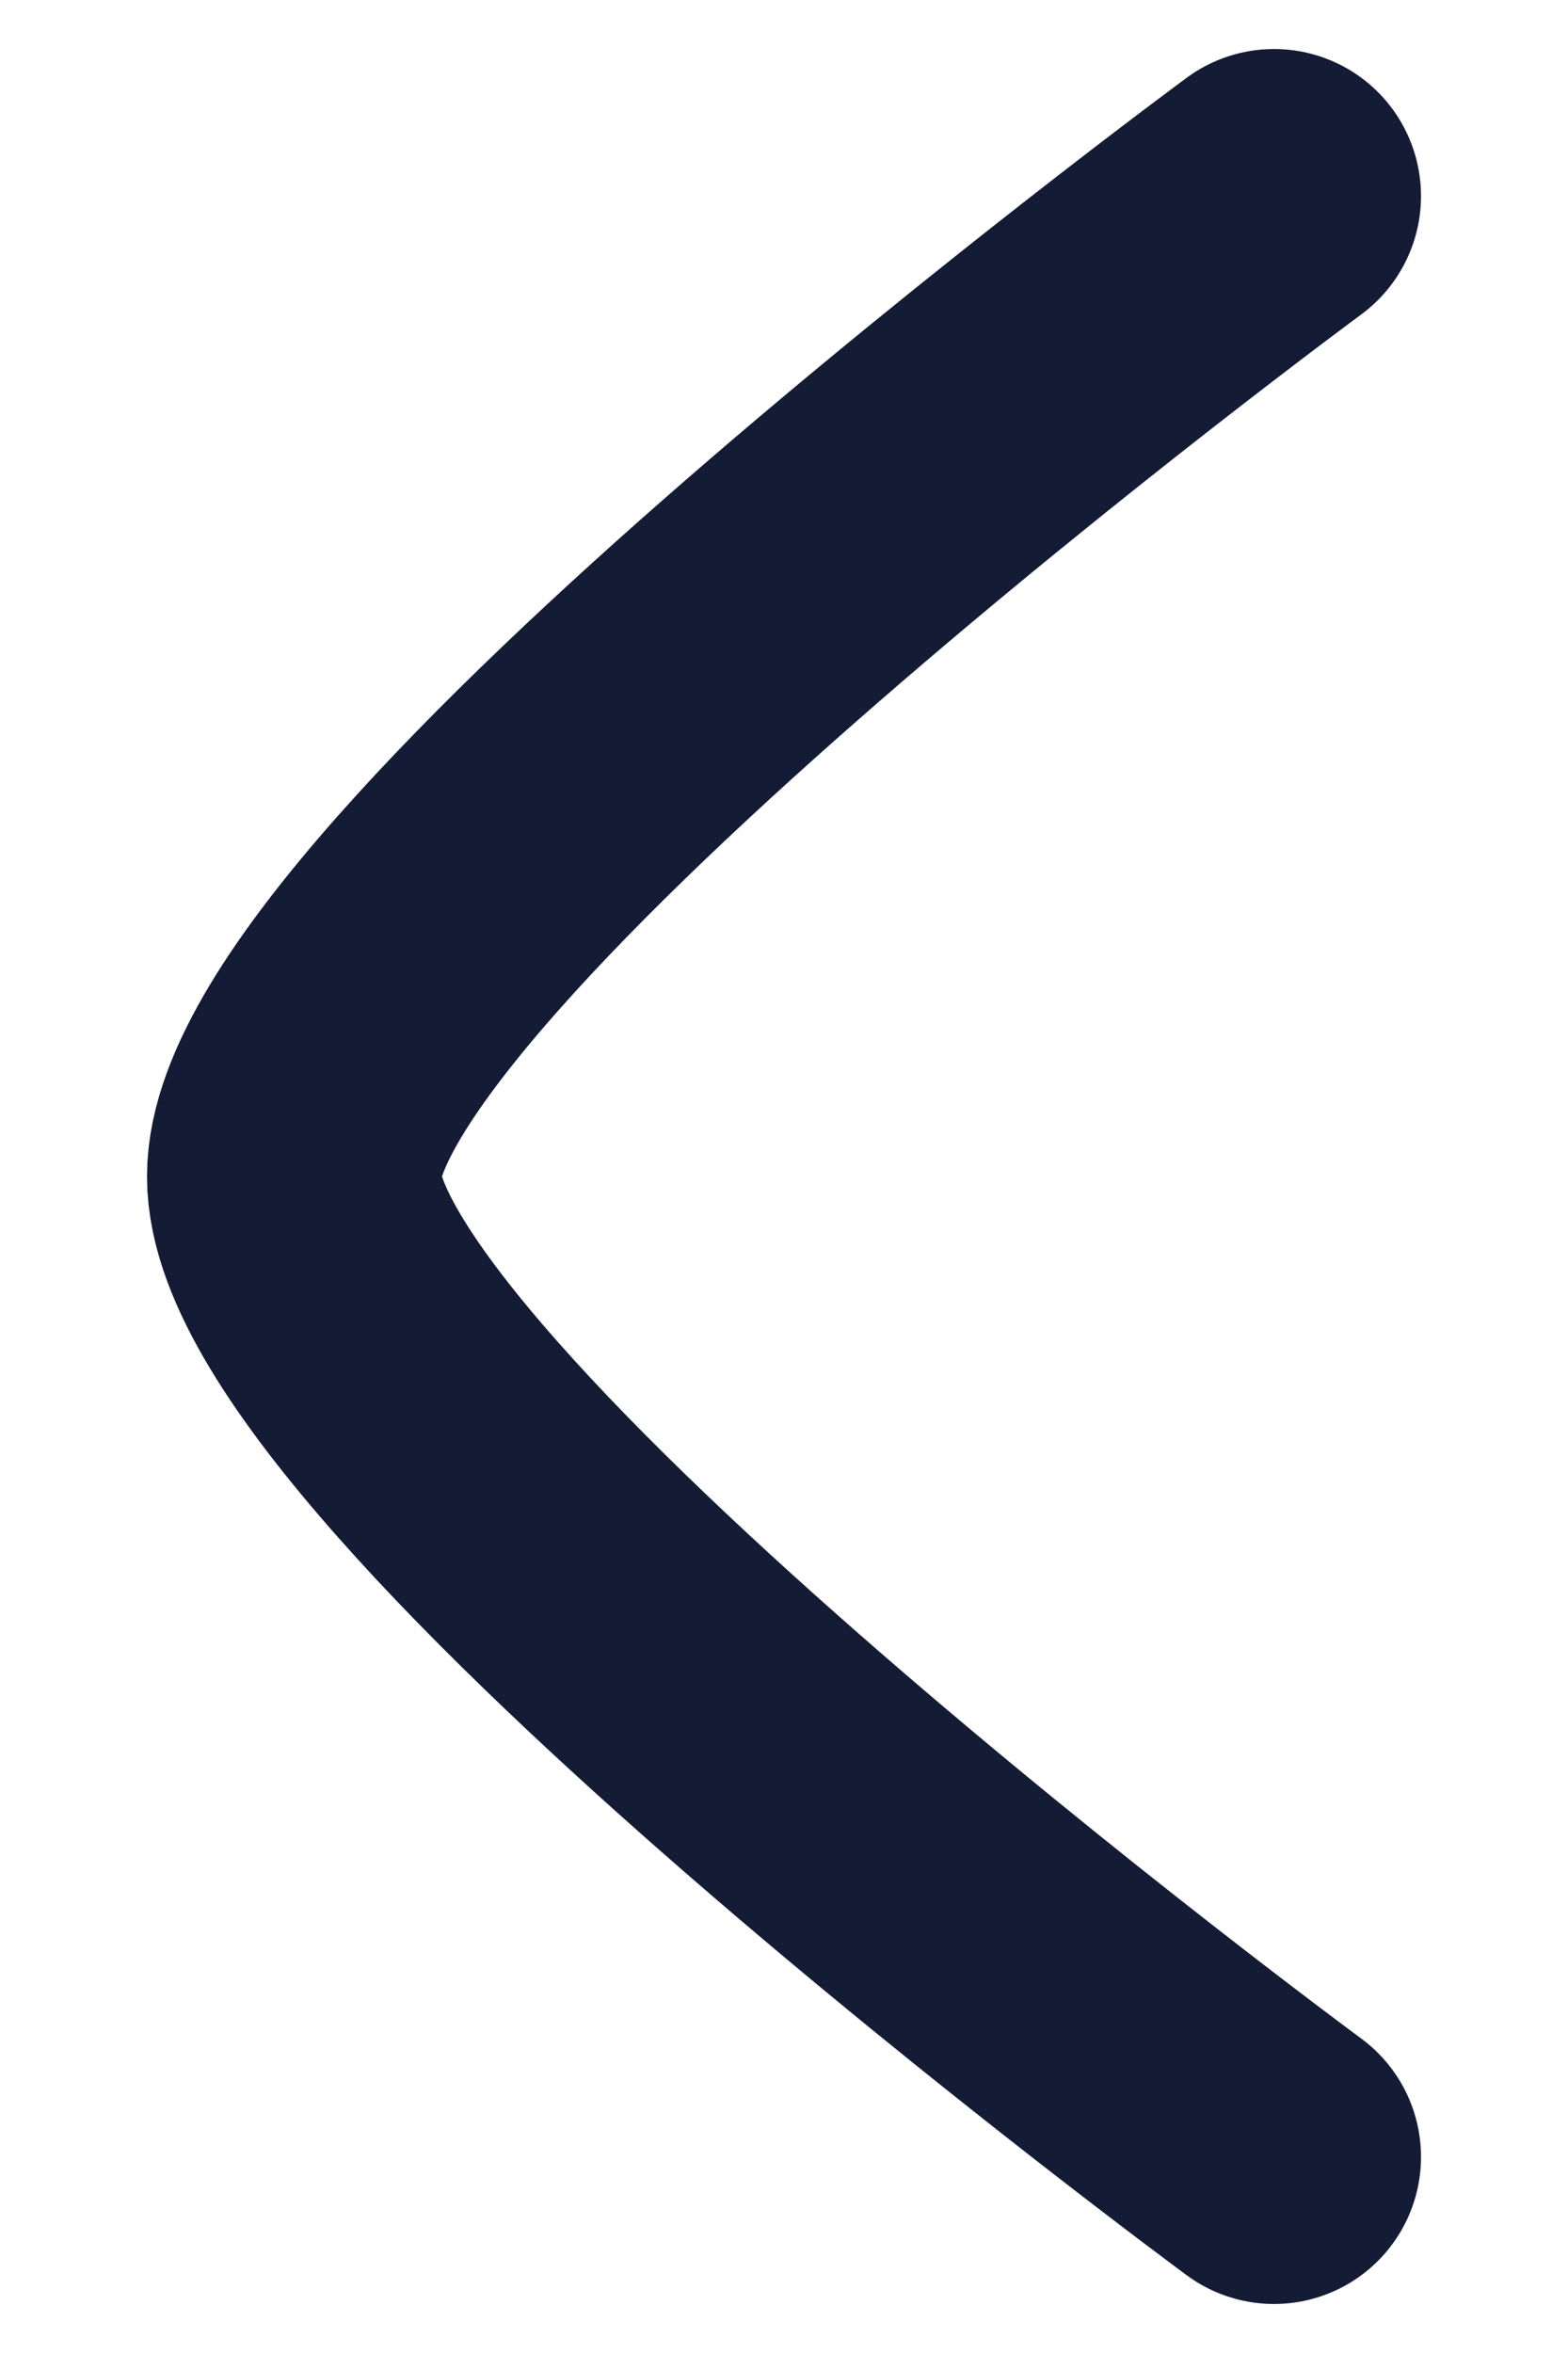 <svg width="8" height="12" viewBox="0 0 8 12" fill="none" xmlns="http://www.w3.org/2000/svg">
<path d="M6.5 1C6.5 1 1.5 4.682 1.5 6C1.5 7.318 6.5 11 6.5 11" stroke="#141B34" stroke-width="1.5" stroke-linecap="round" stroke-linejoin="round"/>
</svg>
